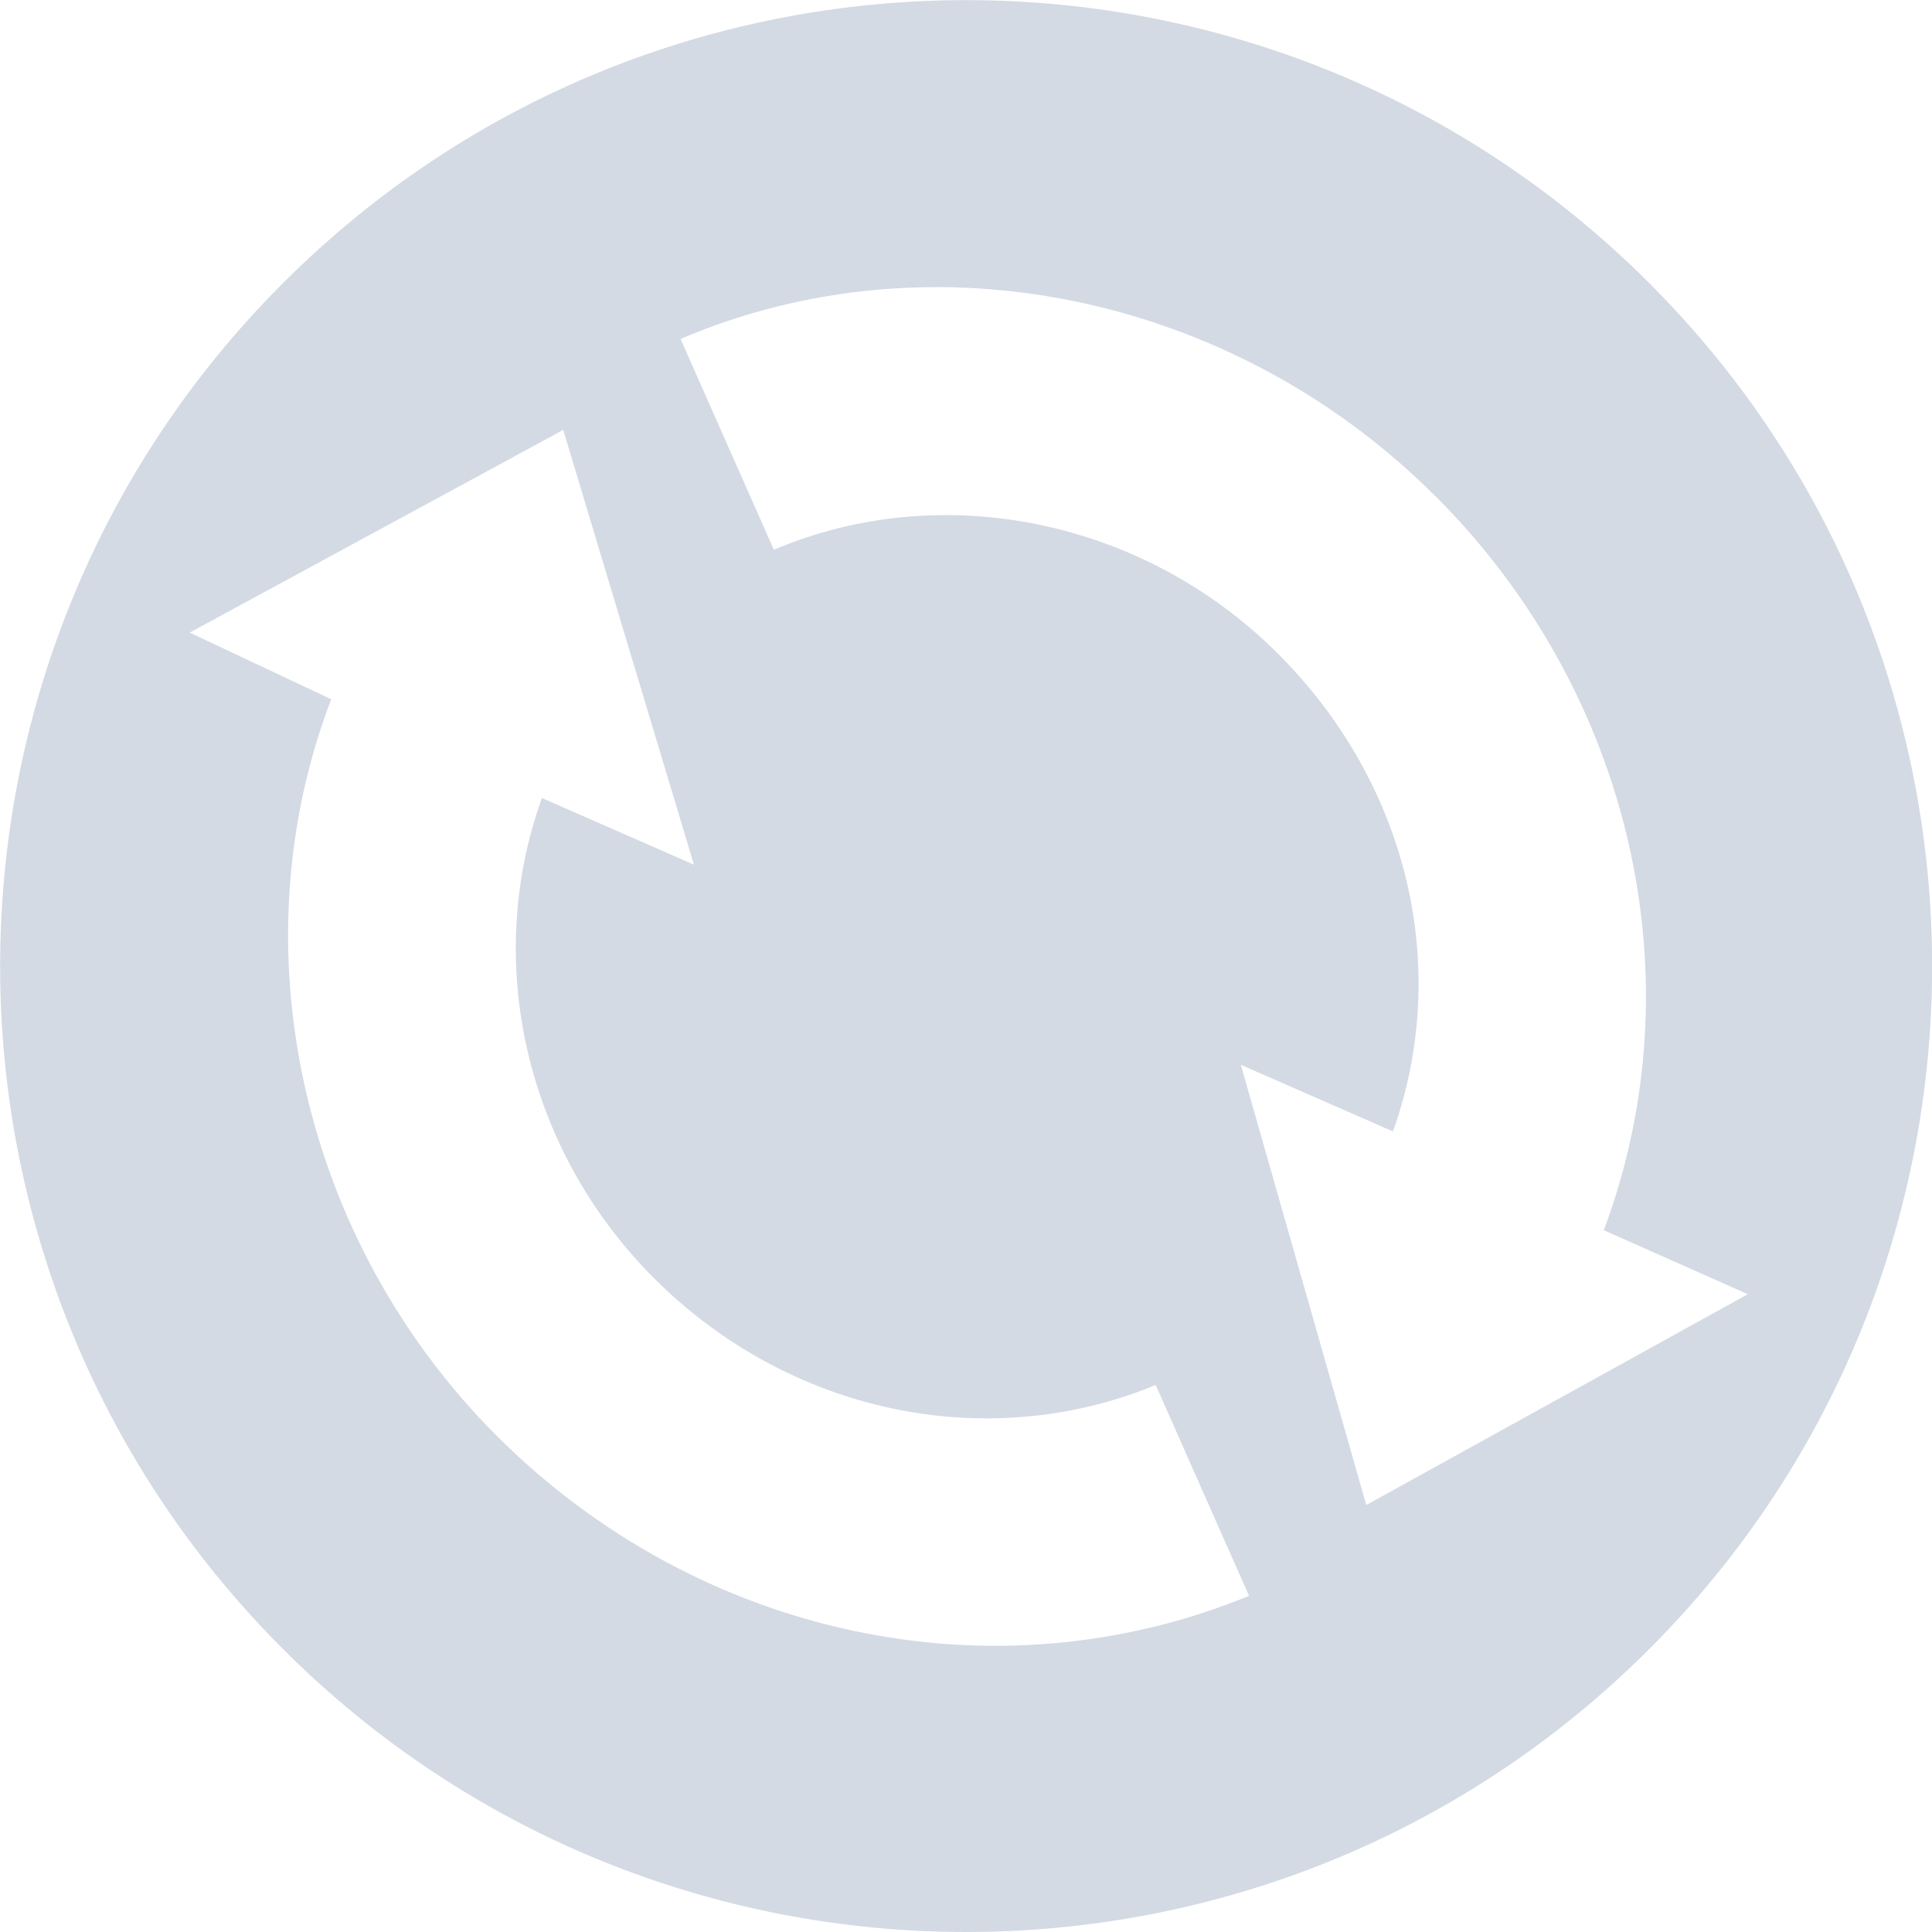 <svg xmlns="http://www.w3.org/2000/svg" width="16" height="16" version="1.1">
 <defs>
  <style id="current-color-scheme" type="text/css">
   .ColorScheme-Text { color:#d3dae3; } .ColorScheme-Highlight { color:#5294e2; }
  </style>
 </defs>
 <g>
  <path style="fill:currentColor" class="ColorScheme-Text" d="M 13.658,2.344 C 10.534,-0.78 5.468,-0.78 2.344,2.344 -0.78,5.468 -0.78,10.533 2.344,13.657 5.468,16.781 10.534,16.781 13.658,13.657 16.782,10.533 16.782,5.468 13.658,2.344 Z M 11.89,4.111 C 13.519,5.74 14.057,8.121 13.282,10.188 L 14.475,10.718 11.315,12.464 10.276,8.818 11.536,9.37 C 12.023,8.005 11.657,6.486 10.585,5.415 9.473,4.302 7.802,3.961 6.409,4.553 L 5.636,2.807 C 7.721,1.916 10.221,2.442 11.889,4.111 Z M 4.664,3.559 5.747,7.161 4.488,6.609 C 3.999,7.965 4.352,9.522 5.417,10.586 6.531,11.701 8.166,12.049 9.571,11.47 L 10.344,13.216 C 8.237,14.083 5.785,13.562 4.113,11.89 2.492,10.269 1.957,7.841 2.743,5.791 L 1.571,5.239 4.665,3.56 Z"/>
 </g>
</svg>
